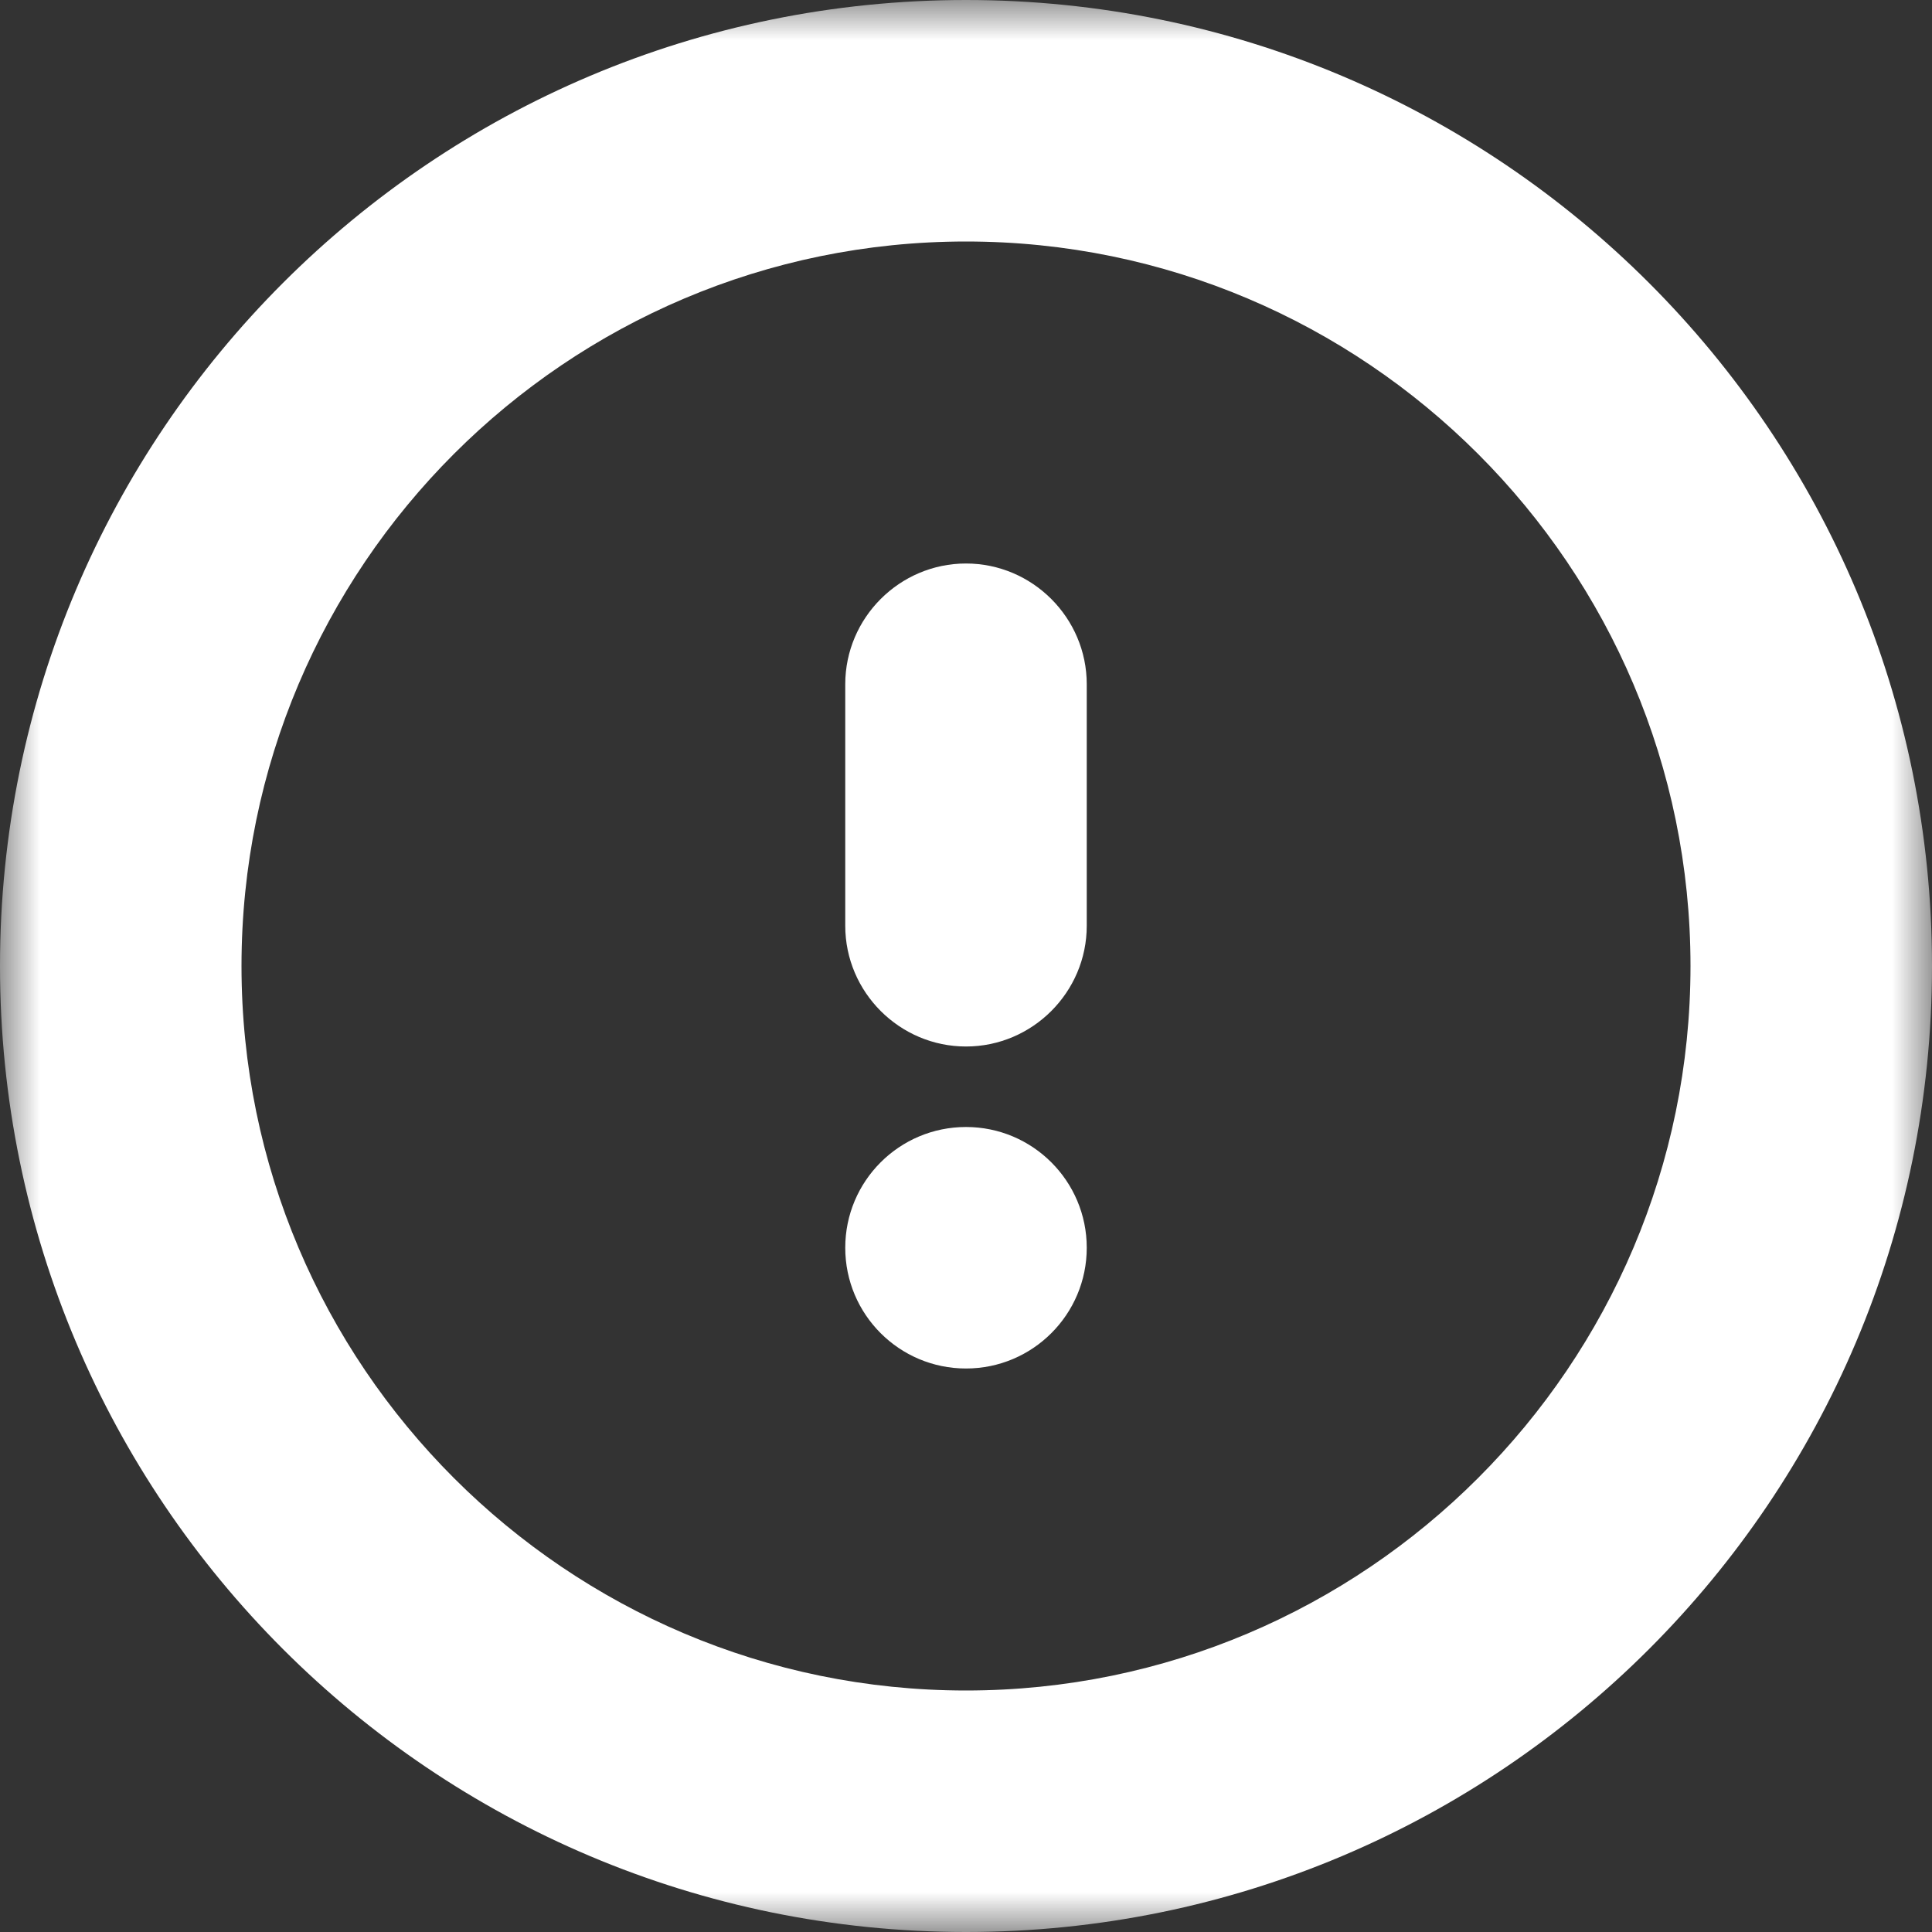 <?xml version="1.0" encoding="UTF-8"?>
<svg width="24px" height="24px" viewBox="0 0 24 24" version="1.1" xmlns="http://www.w3.org/2000/svg" xmlns:xlink="http://www.w3.org/1999/xlink">
    <rect x="0" y="0" width="24" height="24" fill="#333333" stroke="none"/>
    <title>ic_hint</title>
    <defs>
        <polygon id="path-1" points="0 0 24 0 24 24 0 24"></polygon>
    </defs>
    <g id="页面-1" stroke="none" stroke-width="1" fill="none" fill-rule="evenodd">
        <g id="4-1我的-未认证" transform="translate(-278, -745)">
            <g id="ic_hint" transform="translate(278, 745)">
                <g id="编组">
                    <mask id="mask-2" fill="white">
                        <use xlink:href="#path-1"></use>
                    </mask>
                    <g id="Clip-2"></g>
                    <path d="M12,-0 C5.373,-0 0,5.373 0,12 C0,18.628 5.373,24 12,24 C18.627,24 24,18.628 24,12 C24,5.373 18.627,-0 12,-0 M12,3 C16.962,3 21,7.037 21,12 C21,16.963 16.962,21 12,21 C7.037,21 3,16.963 3,12 C3,7.037 7.037,3 12,3" id="Fill-1" fill="#FFFFFF" mask="url(#mask-2)"></path>
                </g>
                <path d="M12,13 L12,13 C11.175,13 10.5,12.325 10.5,11.5 L10.5,8.5 C10.5,7.675 11.175,7 12,7 C12.825,7 13.5,7.675 13.5,8.5 L13.5,11.5 C13.5,12.325 12.825,13 12,13" id="Fill-3" fill="#FFFFFF"></path>
                <path d="M13.5,15.5 C13.5,16.328 12.828,17 12,17 C11.171,17 10.5,16.328 10.5,15.5 C10.5,14.672 11.171,14 12,14 C12.828,14 13.5,14.672 13.5,15.5" id="Fill-5" fill="#FFFFFF"></path>
            </g>
        </g>
    </g>
</svg>